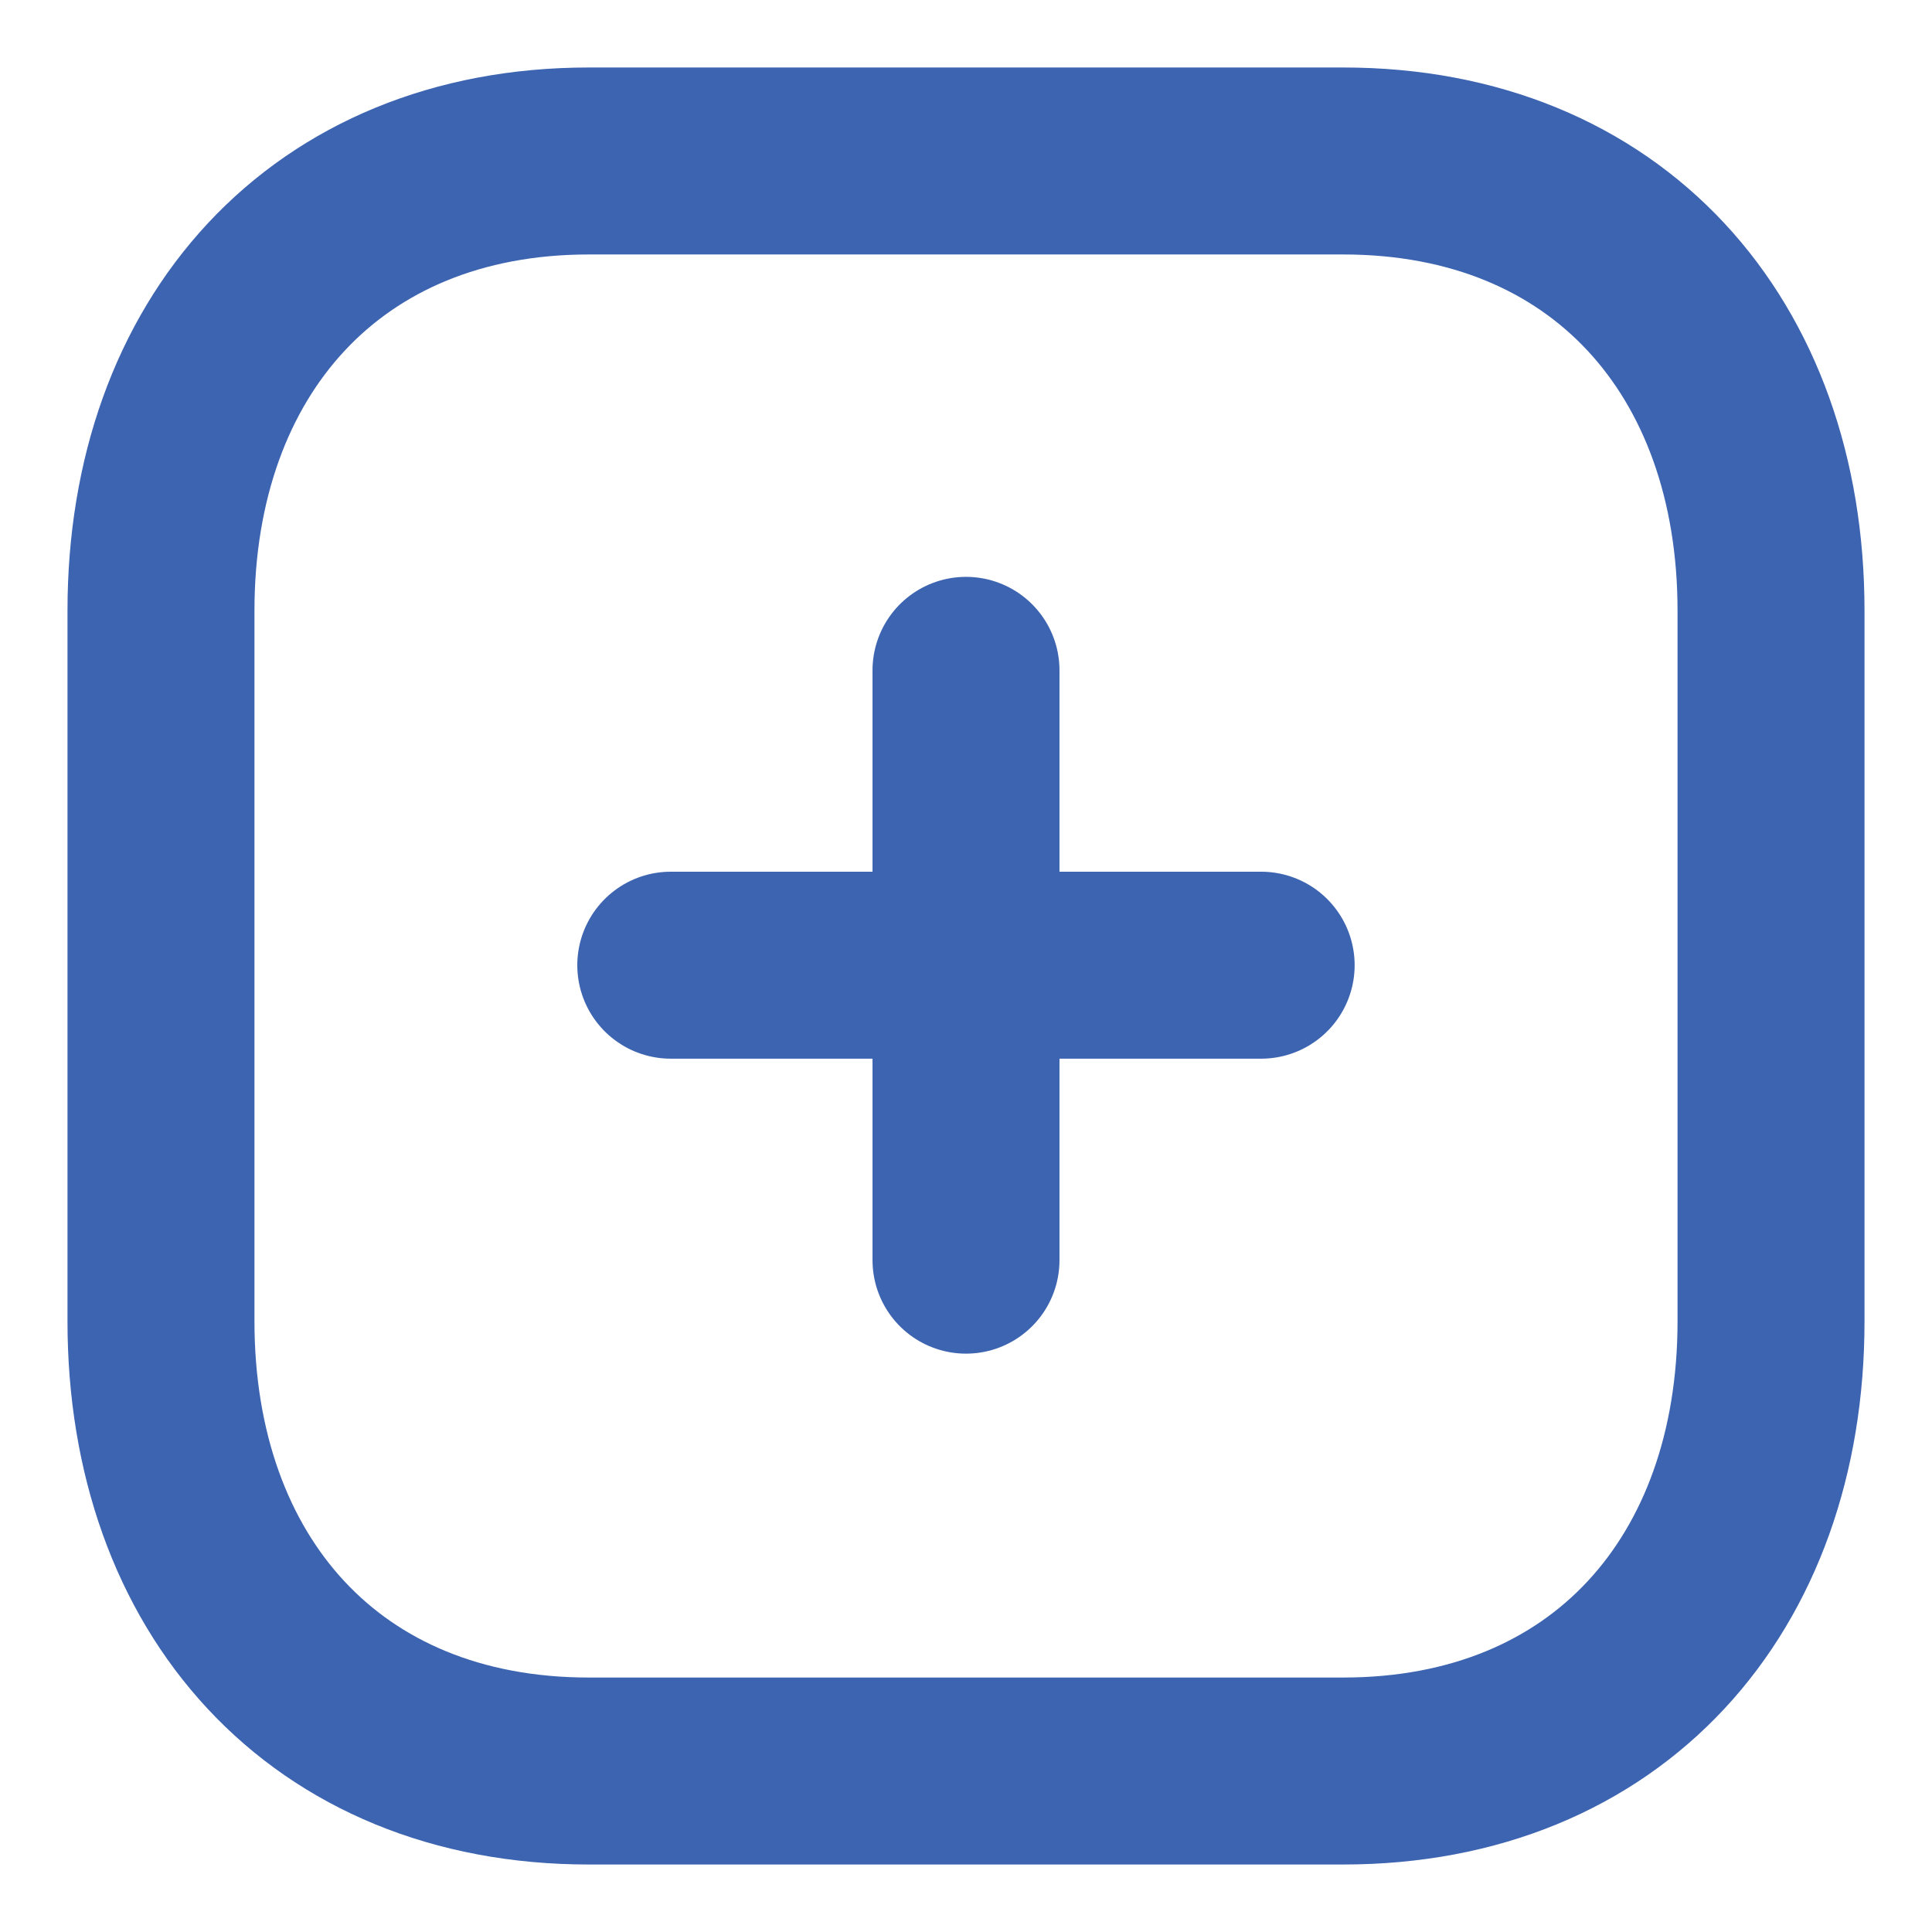<svg width="31" height="31" viewBox="0 0 31 31" fill="none" xmlns="http://www.w3.org/2000/svg">
<path d="M15.5 10.756V20.22" stroke="#3C64B1" stroke-width="3" stroke-linecap="round" stroke-linejoin="round"/>
<path d="M20.236 15.487H10.763" stroke="#3C64B1" stroke-width="3" stroke-linecap="round" stroke-linejoin="round"/>
<path fill-rule="evenodd" clip-rule="evenodd" d="M21.552 2.583H9.448C5.228 2.583 2.583 5.57 2.583 9.797V21.202C2.583 25.43 5.216 28.417 9.448 28.417H21.552C25.784 28.417 28.417 25.43 28.417 21.202V9.797C28.417 5.57 25.784 2.583 21.552 2.583Z" stroke="#3C64B1" stroke-width="3" stroke-linecap="round" stroke-linejoin="round"/>
</svg>
